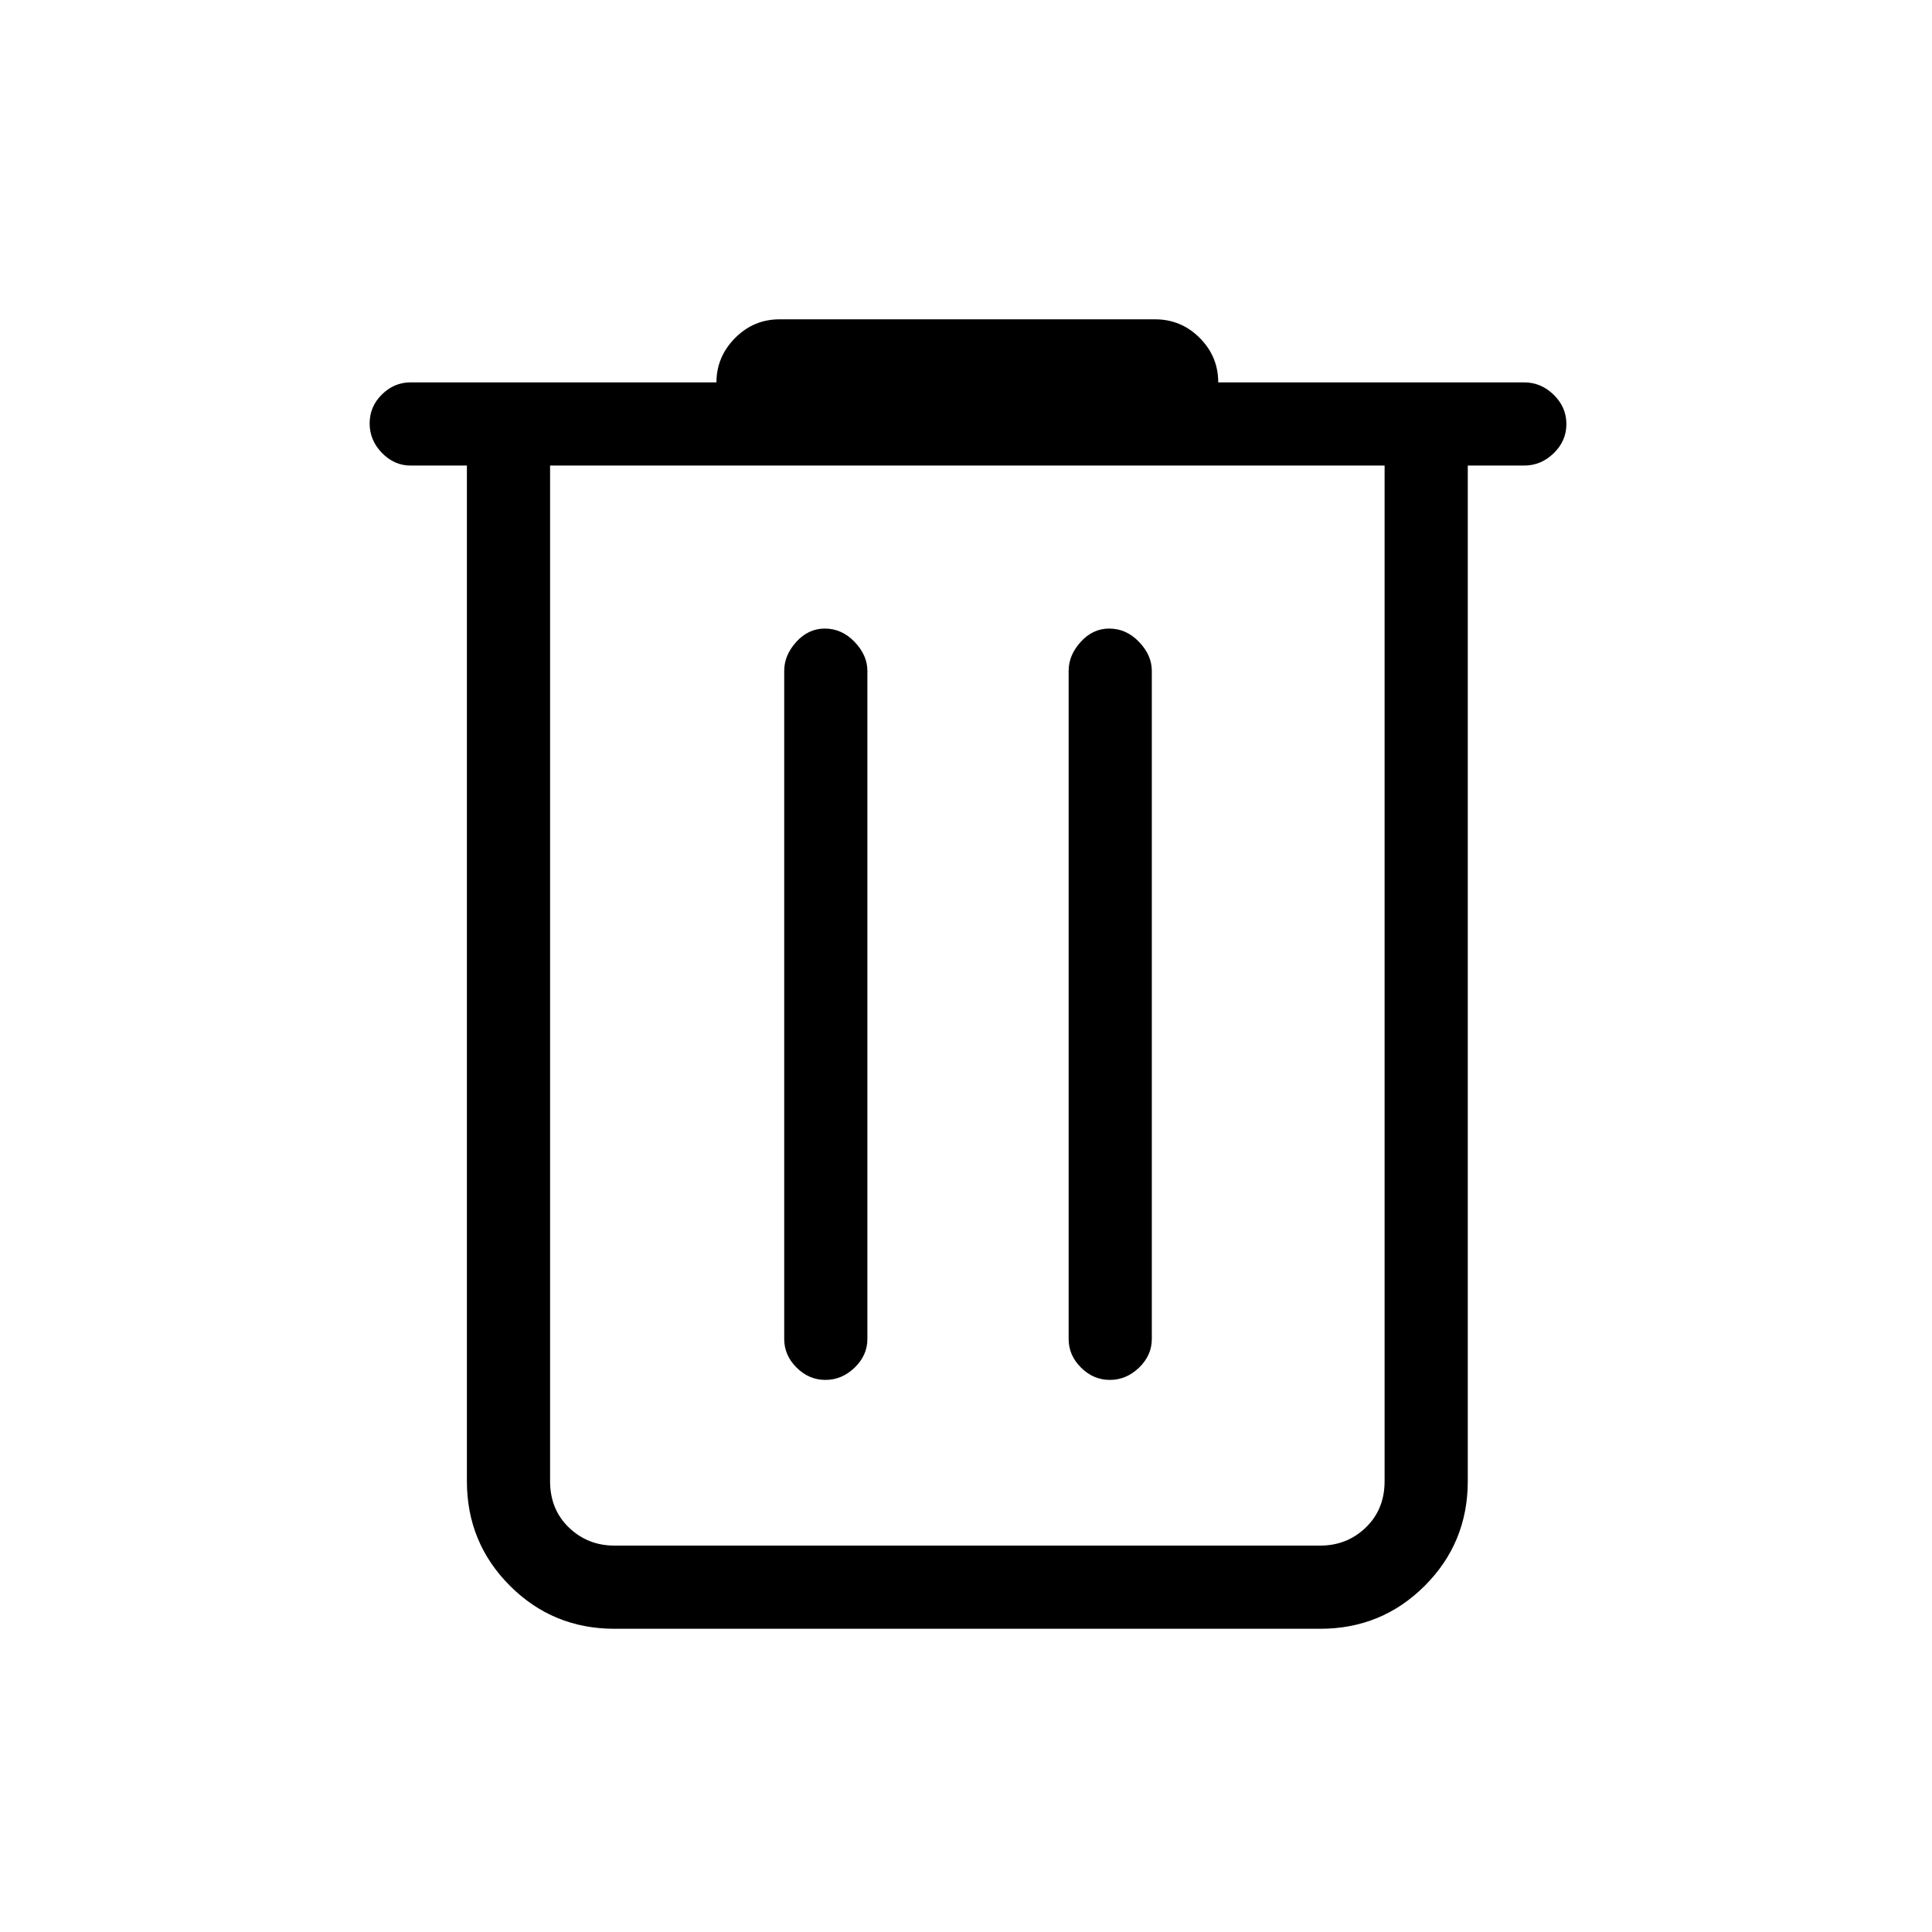 <svg xmlns="http://www.w3.org/2000/svg" height="40" viewBox="0 -960 960 960" width="40"><path d="M305.33-150.67q-30.58 0-51.95-21.37Q232-193.42 232-224v-504.67h-28q-8.1 0-14.22-6.28-6.11-6.29-6.11-14.67 0-8.38 6.11-14.38 6.1-6 14.22-6h152q0-12.67 9.22-22 9.23-9.33 22.11-9.33H574q12.88 0 22.11 9.22 9.22 9.23 9.22 22.11h152q8.4 0 14.7 6.16 6.3 6.17 6.3 14.55t-6.3 14.5q-6.3 6.12-14.7 6.12h-28V-224q0 30.58-21.37 51.96-21.38 21.37-51.96 21.37H305.33Zm382.67-578H273.33V-224q0 14 9.34 23 9.33 9 22.66 9H656q13.33 0 22.67-9 9.33-9 9.33-23v-504.67ZM410.15-274.33q8.18 0 14.52-6.11 6.33-6.11 6.33-14.23v-332q0-7.75-6.35-14.37-6.34-6.63-14.81-6.63-8.19 0-14.18 6.63-5.99 6.62-5.99 14.37v332q0 8.12 6.15 14.23 6.15 6.11 14.33 6.11Zm141.34 0q8.18 0 14.51-6.11t6.33-14.23v-332q0-7.75-6.34-14.37-6.35-6.63-14.82-6.63-8.19 0-14.18 6.63-5.99 6.62-5.99 14.37v332q0 8.12 6.15 14.23 6.15 6.11 14.34 6.11ZM273.33-728.67V-192-728.67Z"/></svg>